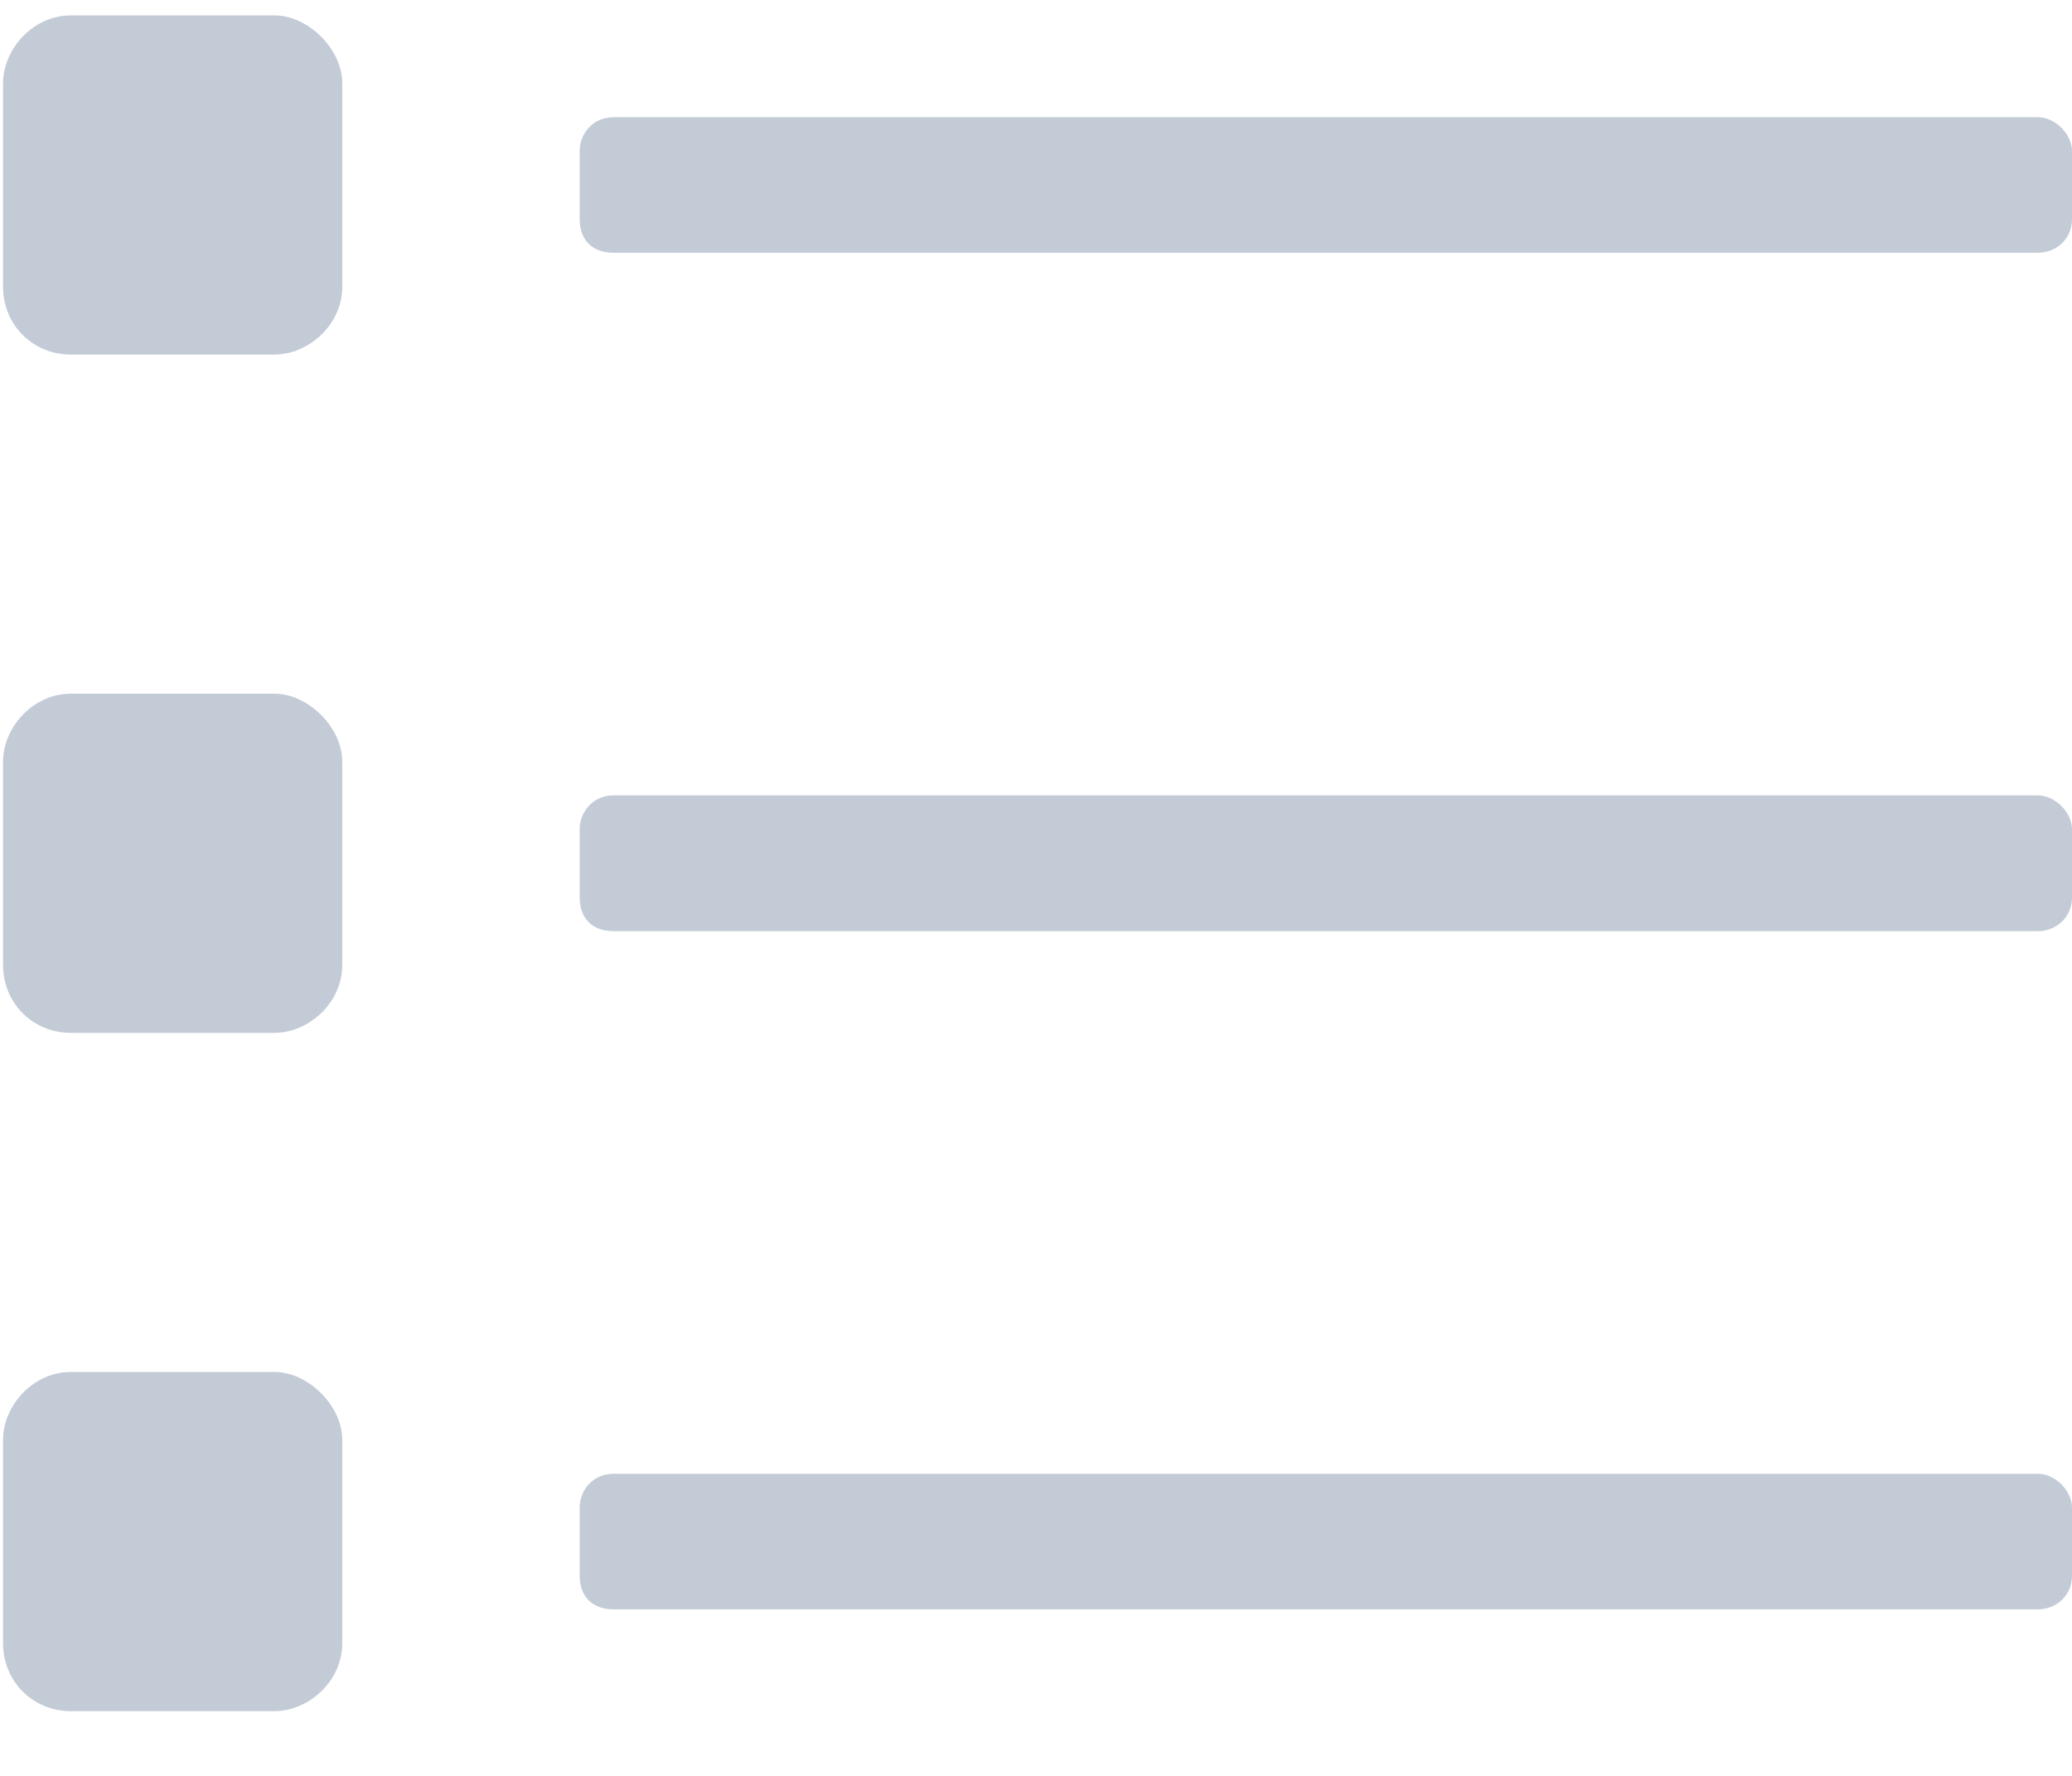 <svg width="21" height="18" viewBox="0 0 21 18" fill="none" xmlns="http://www.w3.org/2000/svg">
<path d="M2.781 0.156H0.719C0.332 0.156 0.031 0.5 0.031 0.844V2.906C0.031 3.293 0.332 3.594 0.719 3.594H2.781C3.125 3.594 3.469 3.293 3.469 2.906V0.844C3.469 0.5 3.125 0.156 2.781 0.156ZM2.781 7.031H0.719C0.332 7.031 0.031 7.375 0.031 7.719V9.781C0.031 10.168 0.332 10.469 0.719 10.469H2.781C3.125 10.469 3.469 10.168 3.469 9.781V7.719C3.469 7.375 3.125 7.031 2.781 7.031ZM2.781 13.906H0.719C0.332 13.906 0.031 14.25 0.031 14.594V16.656C0.031 17.043 0.332 17.344 0.719 17.344H2.781C3.125 17.344 3.469 17.043 3.469 16.656V14.594C3.469 14.25 3.125 13.906 2.781 13.906ZM20.656 14.938H6.219C6.004 14.938 5.875 15.109 5.875 15.281V15.969C5.875 16.184 6.004 16.312 6.219 16.312H20.656C20.828 16.312 21 16.184 21 15.969V15.281C21 15.109 20.828 14.938 20.656 14.938ZM20.656 1.188H6.219C6.004 1.188 5.875 1.359 5.875 1.531V2.219C5.875 2.434 6.004 2.562 6.219 2.562H20.656C20.828 2.562 21 2.434 21 2.219V1.531C21 1.359 20.828 1.188 20.656 1.188ZM20.656 8.062H6.219C6.004 8.062 5.875 8.234 5.875 8.406V9.094C5.875 9.309 6.004 9.438 6.219 9.438H20.656C20.828 9.438 21 9.309 21 9.094V8.406C21 8.234 20.828 8.062 20.656 8.062Z" fill="#C3CBD6"/>
</svg>
